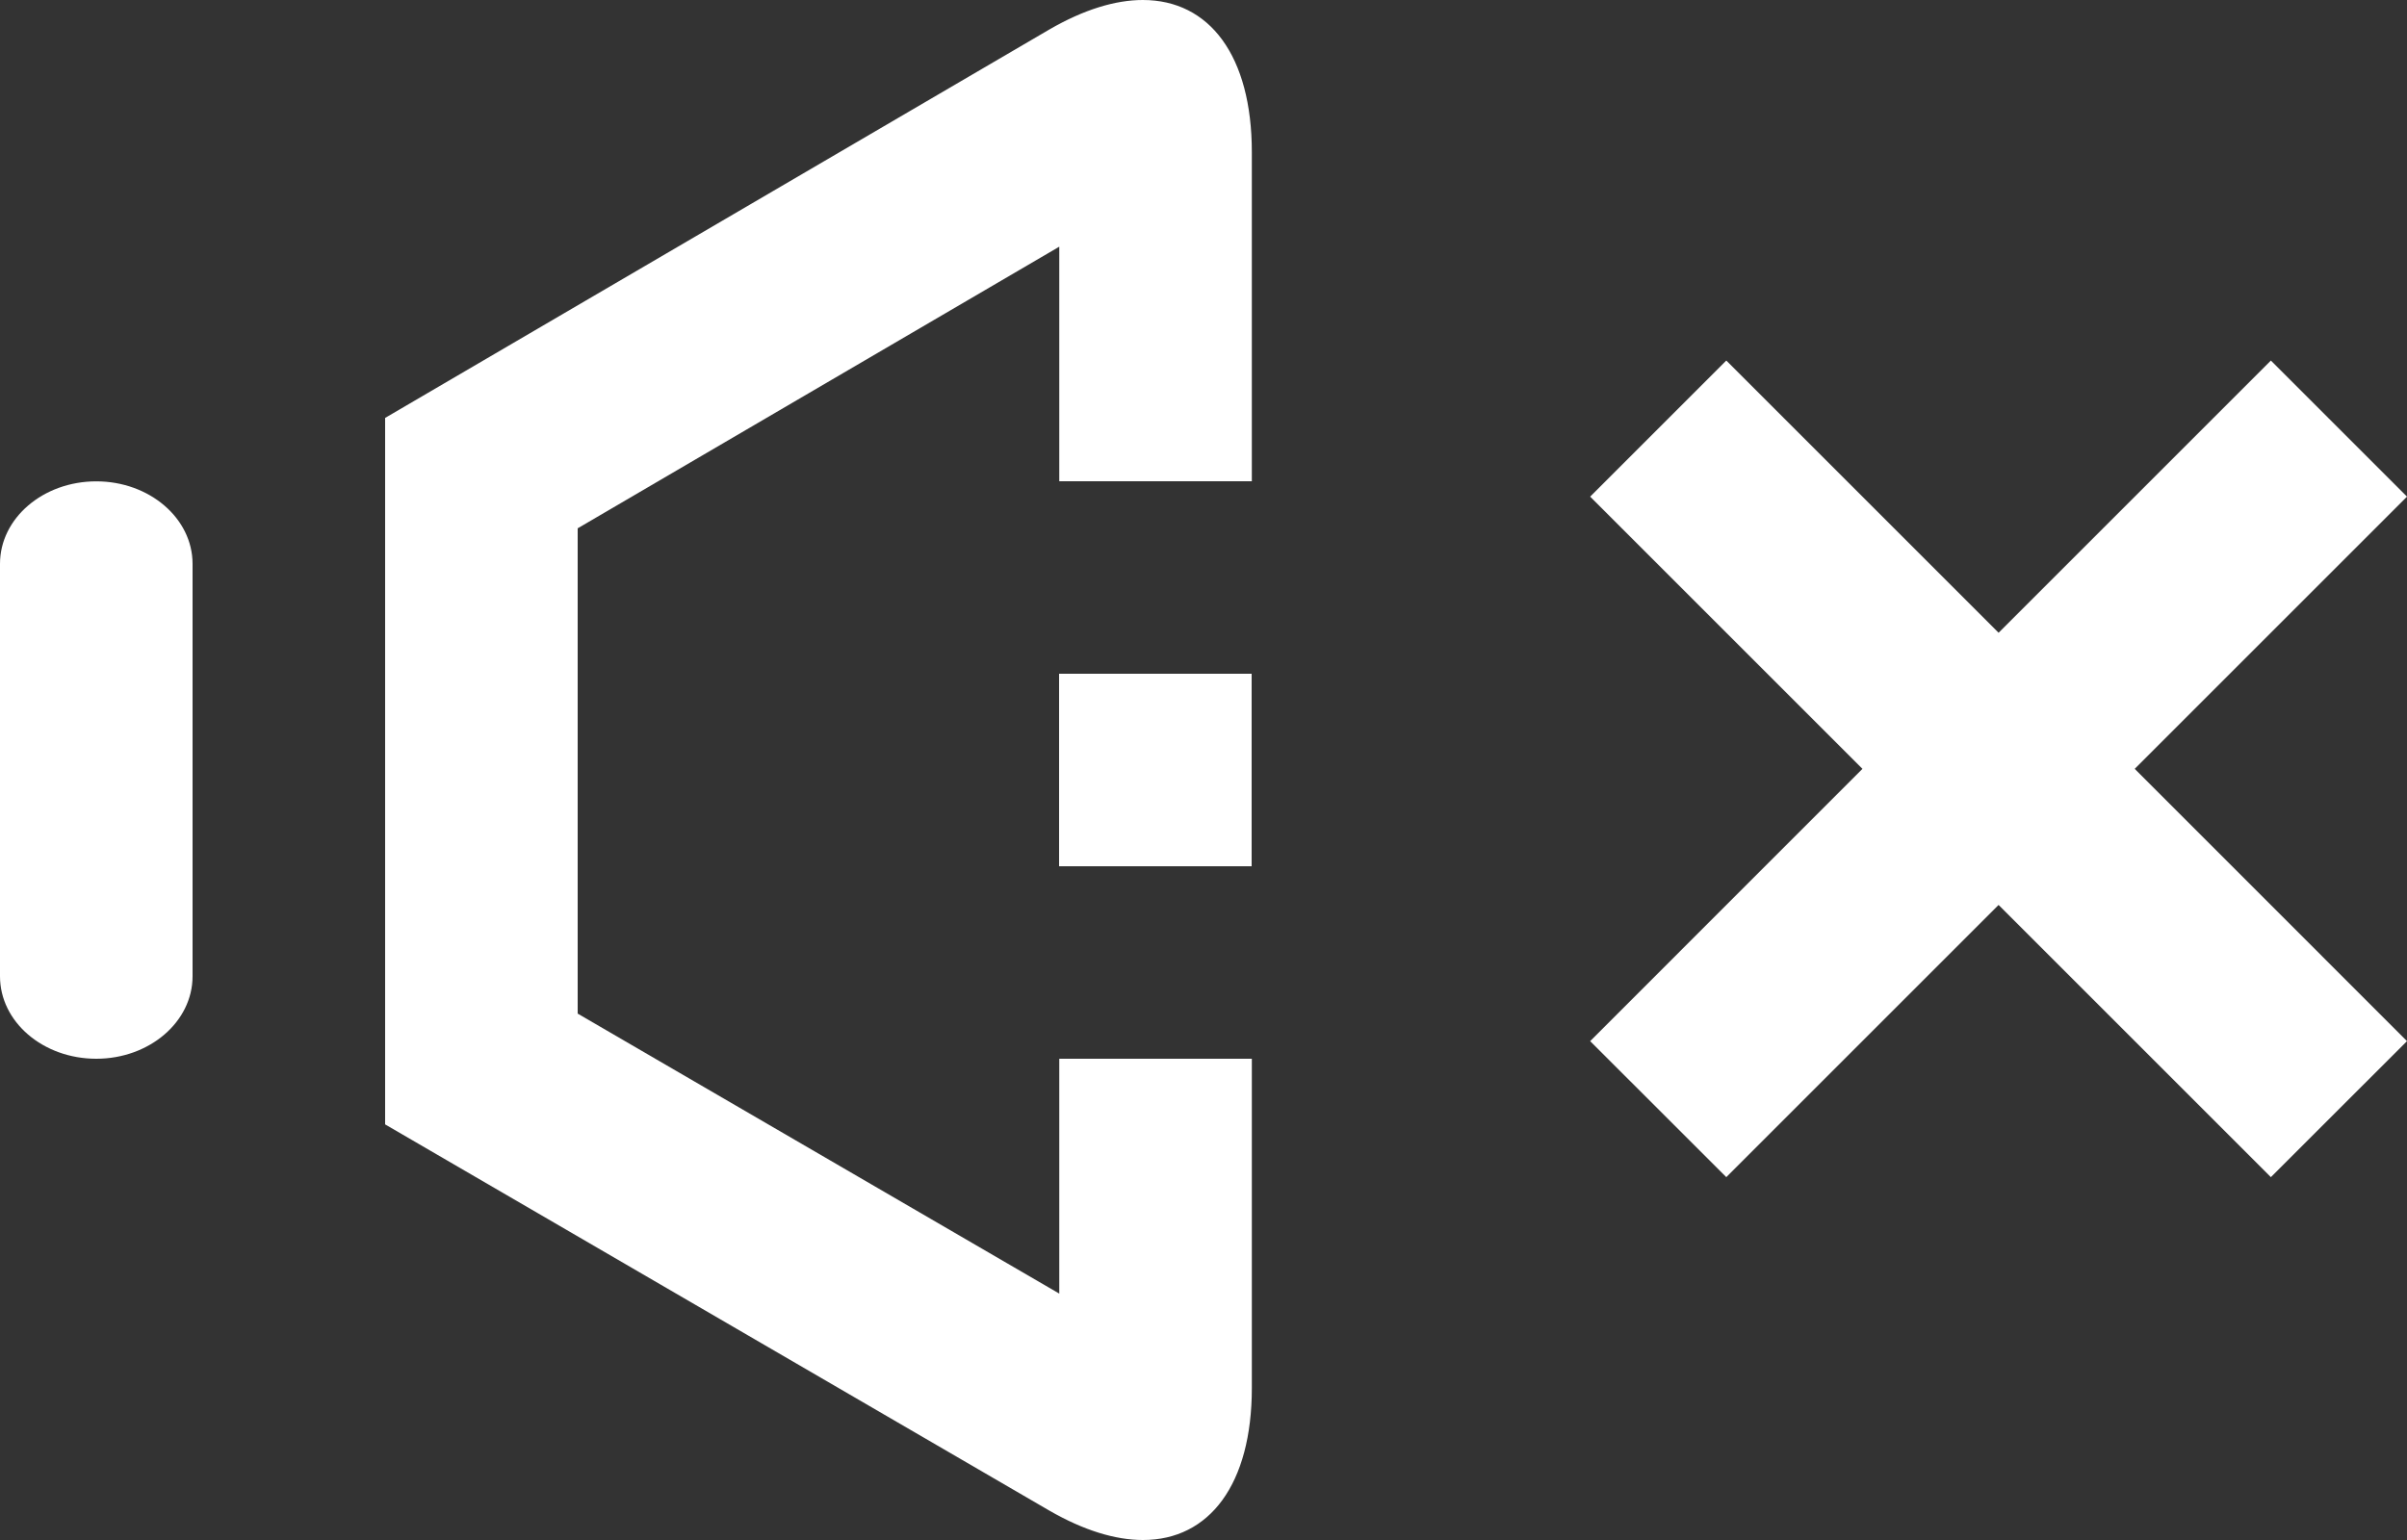 <svg xmlns="http://www.w3.org/2000/svg" width="25" height="16"><rect width="100%" height="100%" fill="#333333" stroke="none"/><path fill-rule="evenodd" clip-rule="evenodd" fill="#ffffff" d="M1 5.001c-.553 0-1 .384-1 .857v4.285C0 10.617.447 11 1 11c.552 0 1-.384 1-.857V5.858c0-.473-.448-.857-1-.857z"/><path fill="#ffffff" d="M11 7h2v2h-2z"/><path fill="#ffffff" d="M11.002 11v2.44L6 10.531V5.489l5.002-2.926V5h2V1.581C13.002.58 12.563 0 11.87 0c-.285 0-.613.099-.972.307L4 4.342v7.34l6.898 4.012c.359.207.687.306.973.306.692 0 1.131-.58 1.131-1.579v-3.419V11h-2zM23.586 3.746l-2.828 2.828-2.828-2.828-1.414 1.414 2.828 2.828-2.828 2.829 1.414 1.413 2.828-2.828 2.828 2.828L25 10.817l-2.828-2.829L25 5.16z"/></svg>